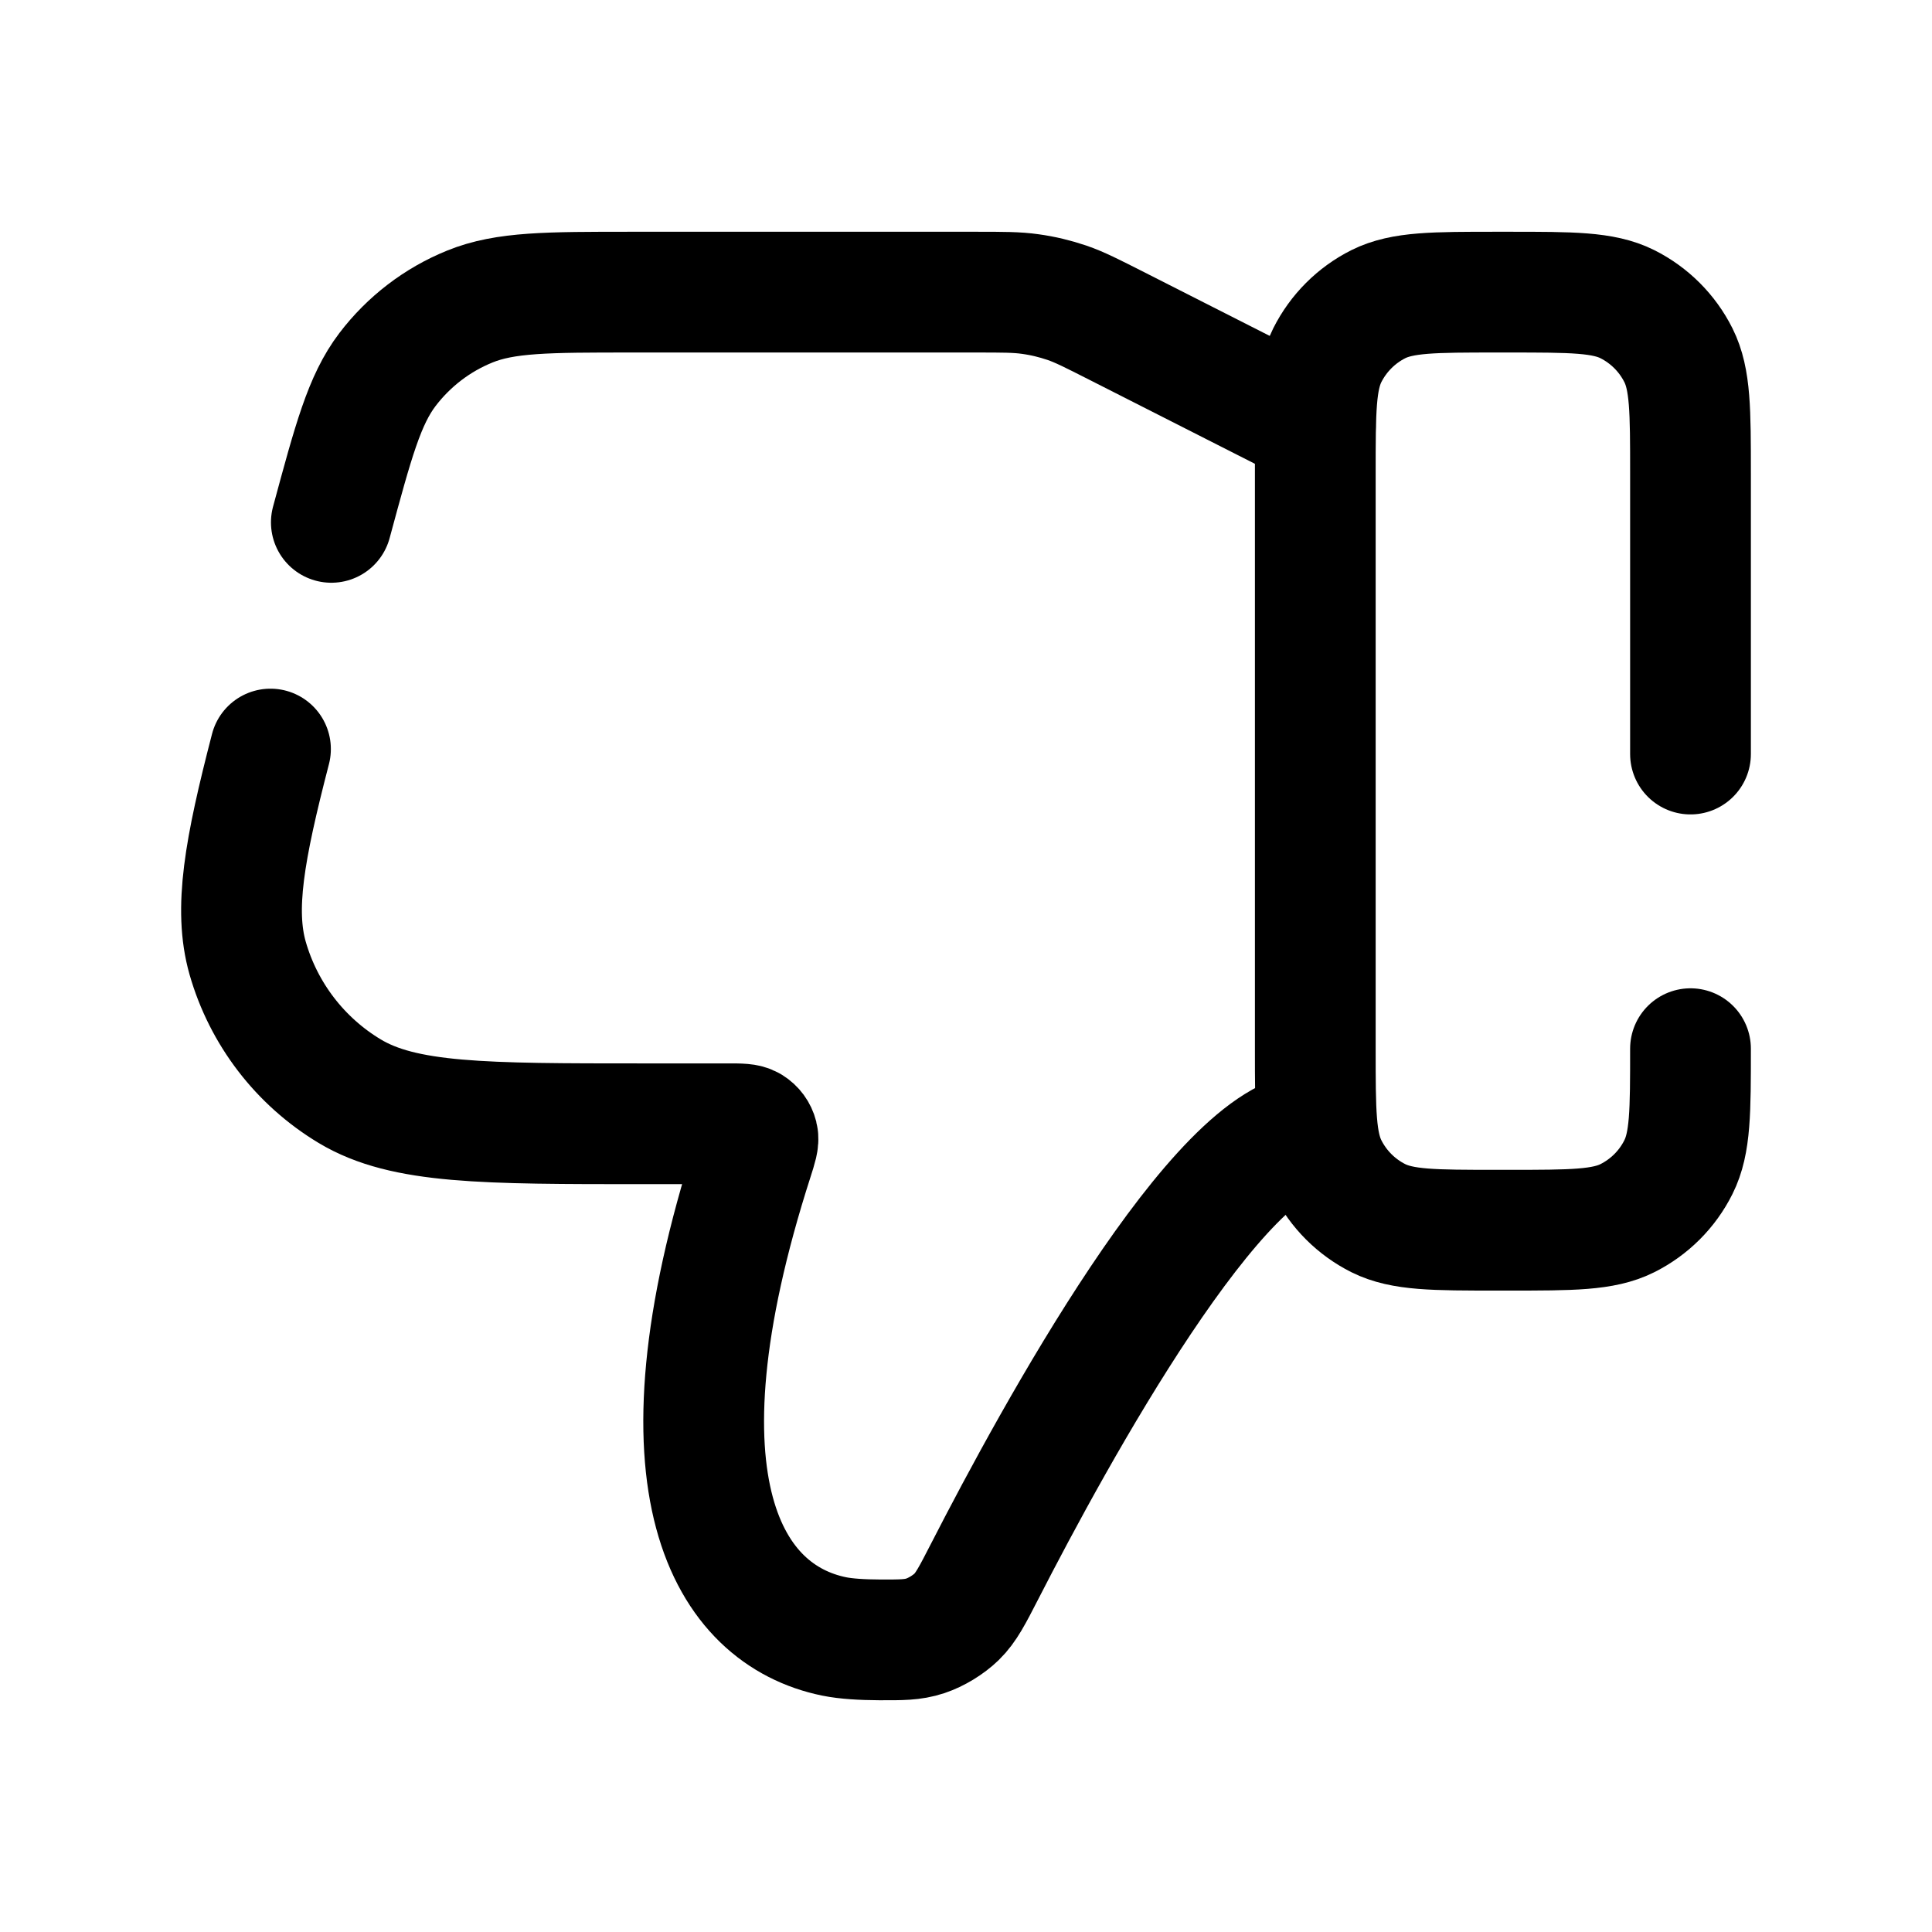 <svg width="24" height="24" viewBox="0 0 24 24" fill="none" xmlns="http://www.w3.org/2000/svg">
<path d="M4.116 6.489C4.39 5.476 4.526 4.969 4.813 4.591C5.078 4.243 5.431 3.972 5.836 3.808C6.276 3.629 6.801 3.629 7.85 3.629H12.12C12.461 3.629 12.632 3.629 12.799 3.653C12.954 3.674 13.106 3.711 13.254 3.761C13.414 3.816 13.566 3.894 13.87 4.048L16.339 5.301" stroke="black" stroke-width="1.5" stroke-linecap="round" stroke-linejoin="round"/>
<path d="M16.339 14.062C15.161 14.062 13.103 17.821 12.234 19.516C12.079 19.818 12.002 19.969 11.883 20.085C11.78 20.185 11.63 20.276 11.495 20.321C11.337 20.373 11.198 20.372 10.921 20.371C10.714 20.37 10.511 20.359 10.36 20.328C9.056 20.06 8.04 18.476 9.355 14.39C9.402 14.243 9.426 14.17 9.412 14.114C9.399 14.062 9.367 14.019 9.322 13.991C9.273 13.96 9.197 13.96 9.046 13.96H7.991C6.009 13.96 5.018 13.96 4.344 13.555C3.727 13.184 3.274 12.593 3.076 11.901C2.904 11.294 3.035 10.559 3.36 9.305" stroke="black" stroke-width="1.5" stroke-linecap="round" stroke-linejoin="round"/>
<path d="M21 9.367V5.884C21 5.103 21 4.713 20.85 4.413C20.713 4.139 20.49 3.916 20.215 3.778C19.916 3.629 19.525 3.629 18.744 3.629H18.594C17.813 3.629 17.423 3.629 17.123 3.778C16.848 3.916 16.626 4.139 16.488 4.413C16.339 4.713 16.339 5.103 16.339 5.884V13.027C16.339 13.808 16.339 14.198 16.488 14.498C16.626 14.773 16.848 14.995 17.123 15.133C17.423 15.282 17.813 15.282 18.594 15.282H18.744C19.525 15.282 19.916 15.282 20.215 15.133C20.49 14.995 20.713 14.773 20.85 14.498C21 14.198 21 13.808 21 13.027" stroke="black" stroke-width="1.5" stroke-linecap="round" stroke-linejoin="round"/>
</svg>